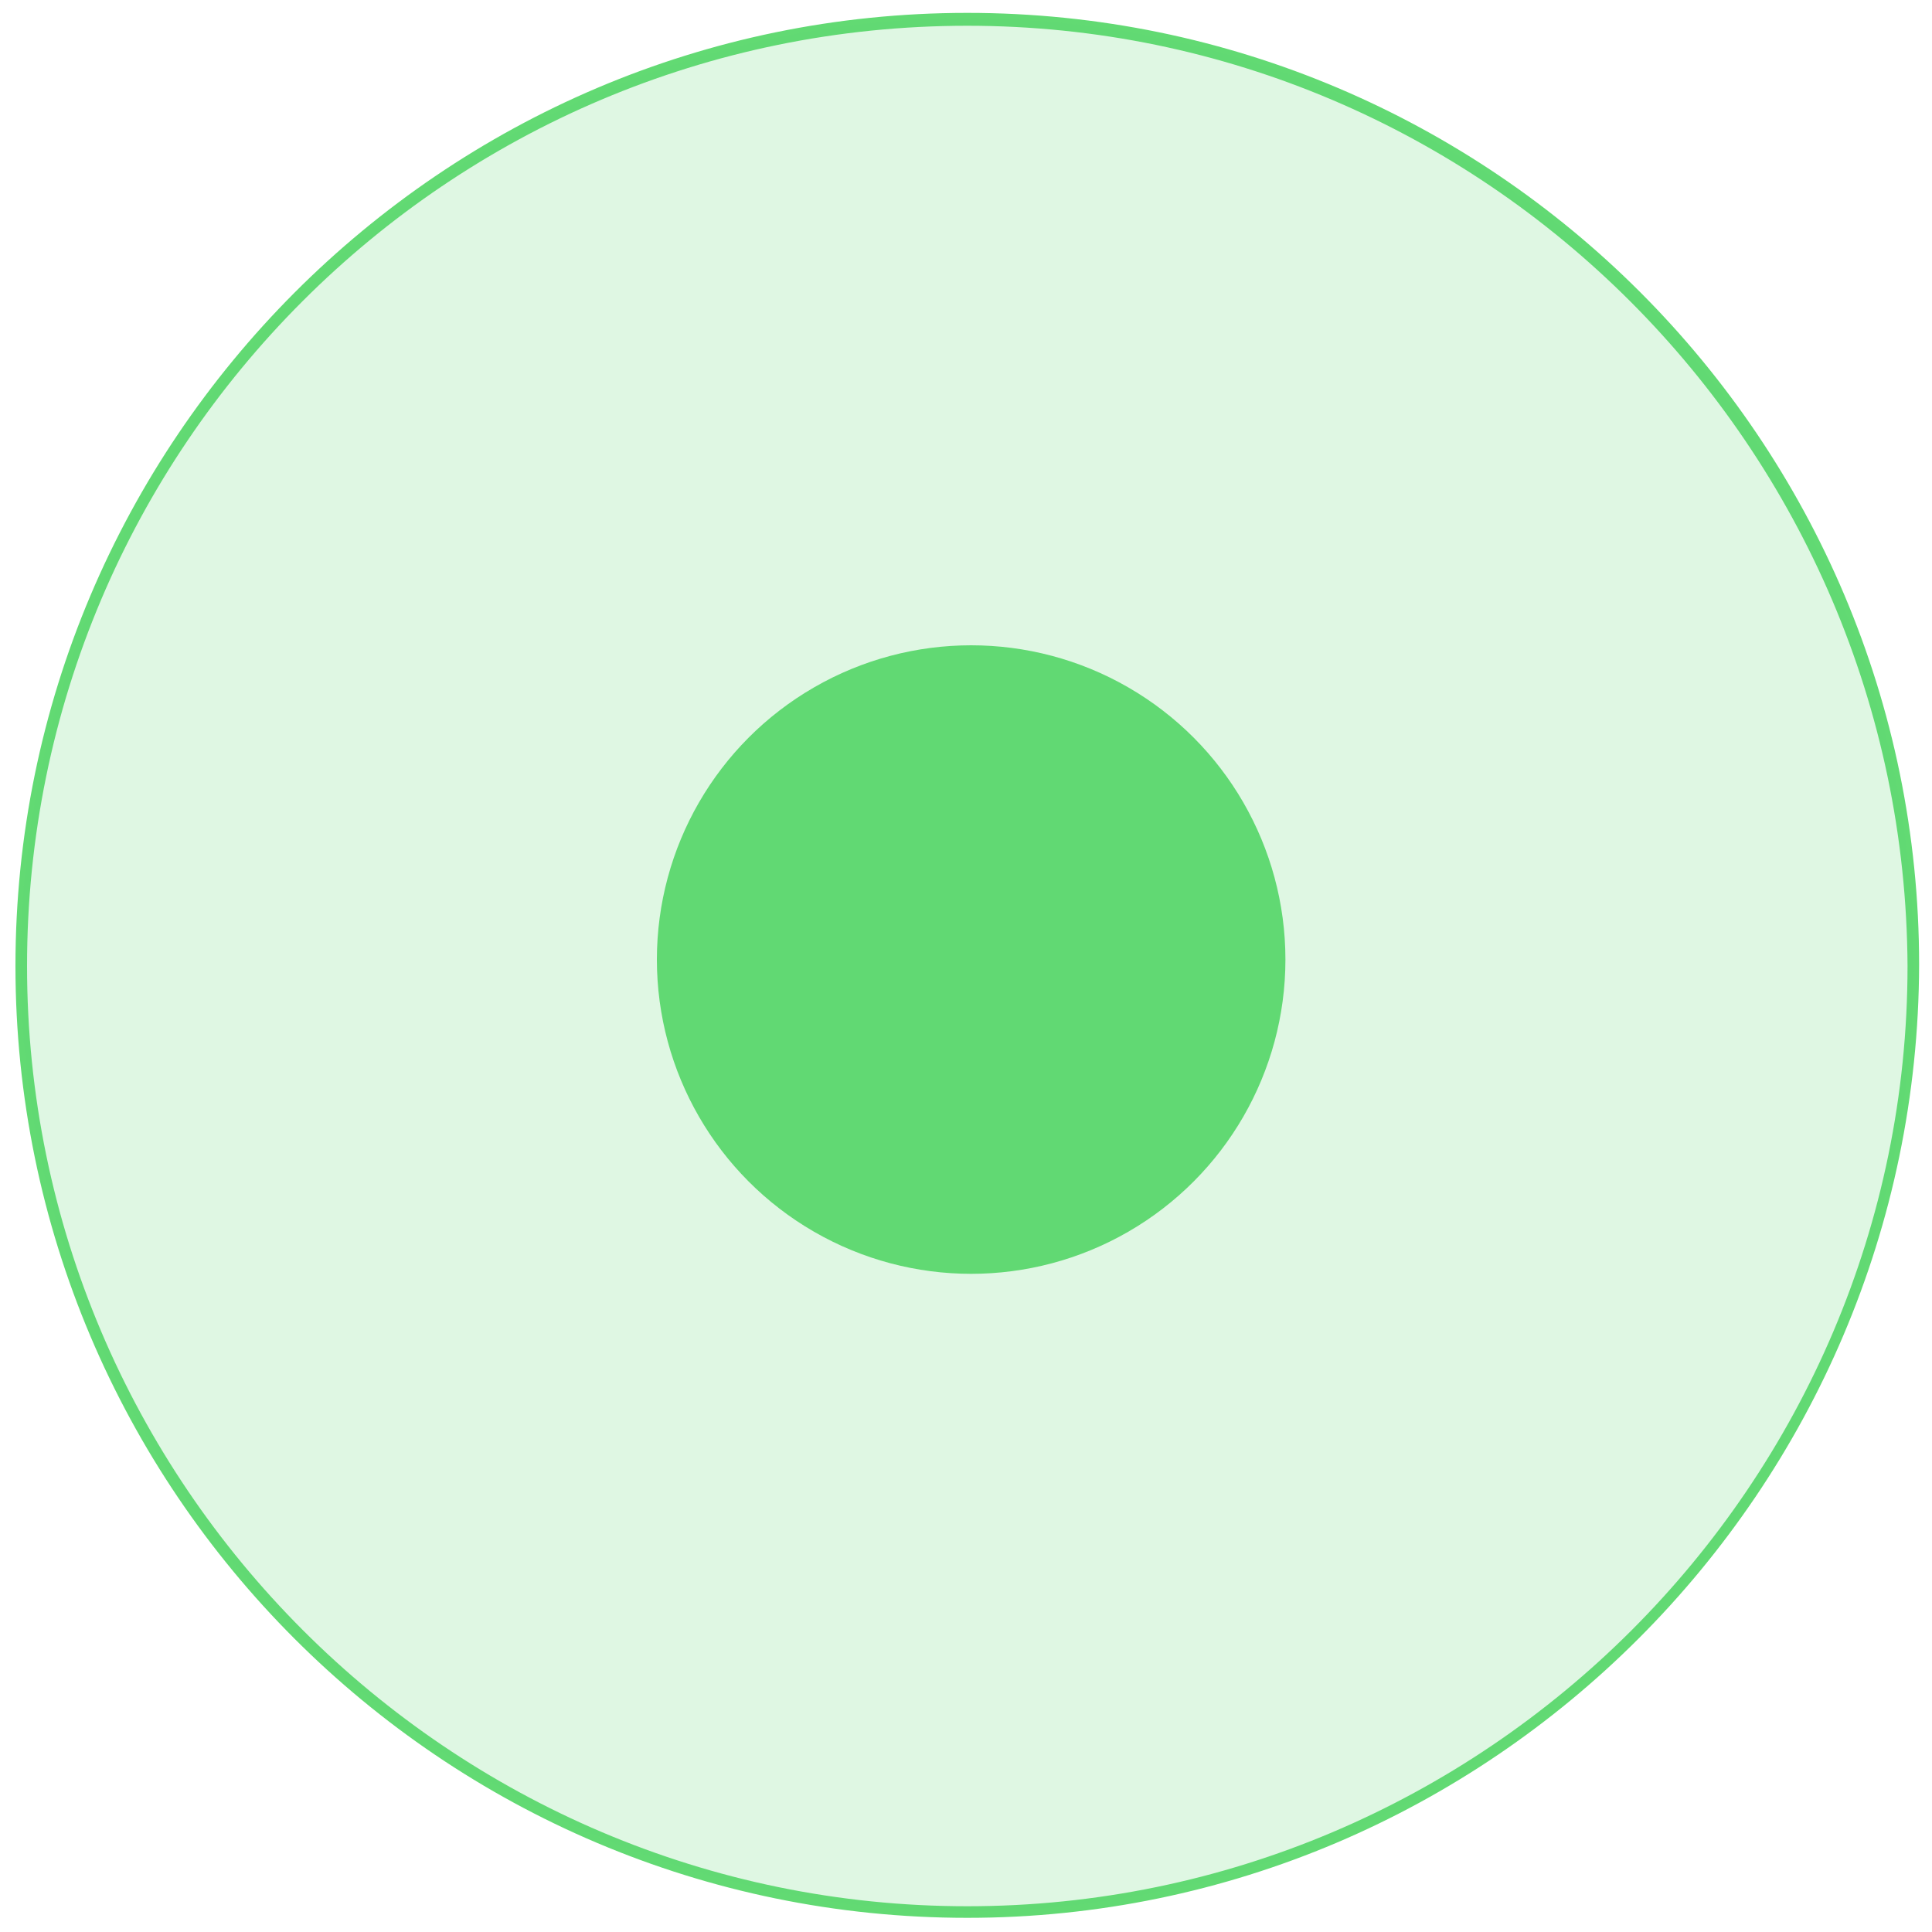 <?xml version="1.0" encoding="utf-8"?>
<svg version="1.1" xmlns="http://www.w3.org/2000/svg" xmlns:xlink="http://www.w3.org/1999/xlink" x="0px" y="0px" viewBox="25 -25 150 150" style="enable-background:new 25 -25 150 150;" xml:space="preserve">
<circle fill="#62da73" cx="100.4" cy="49.5" r="24.4"/>
<path fill="#62da73" d="M100.1,123.9c-40.8,0-73.9-33.2-73.9-73.9S59.3-24,100.1-24S174,9.2,174,49.9C173.9,90.7,140.7,123.9,100.1,123.9z M100.1-23c-40.3,0-73,32.7-73,73c0,40.2,32.8,73,73,73s73-32.8,73-73C172.9,9.7,140.2-23,100.1-23z"/>
<circle opacity="0.2" fill="#62da73" enable-background="new" cx="100.1" cy="49.9" r="73.5"/>
</svg>
